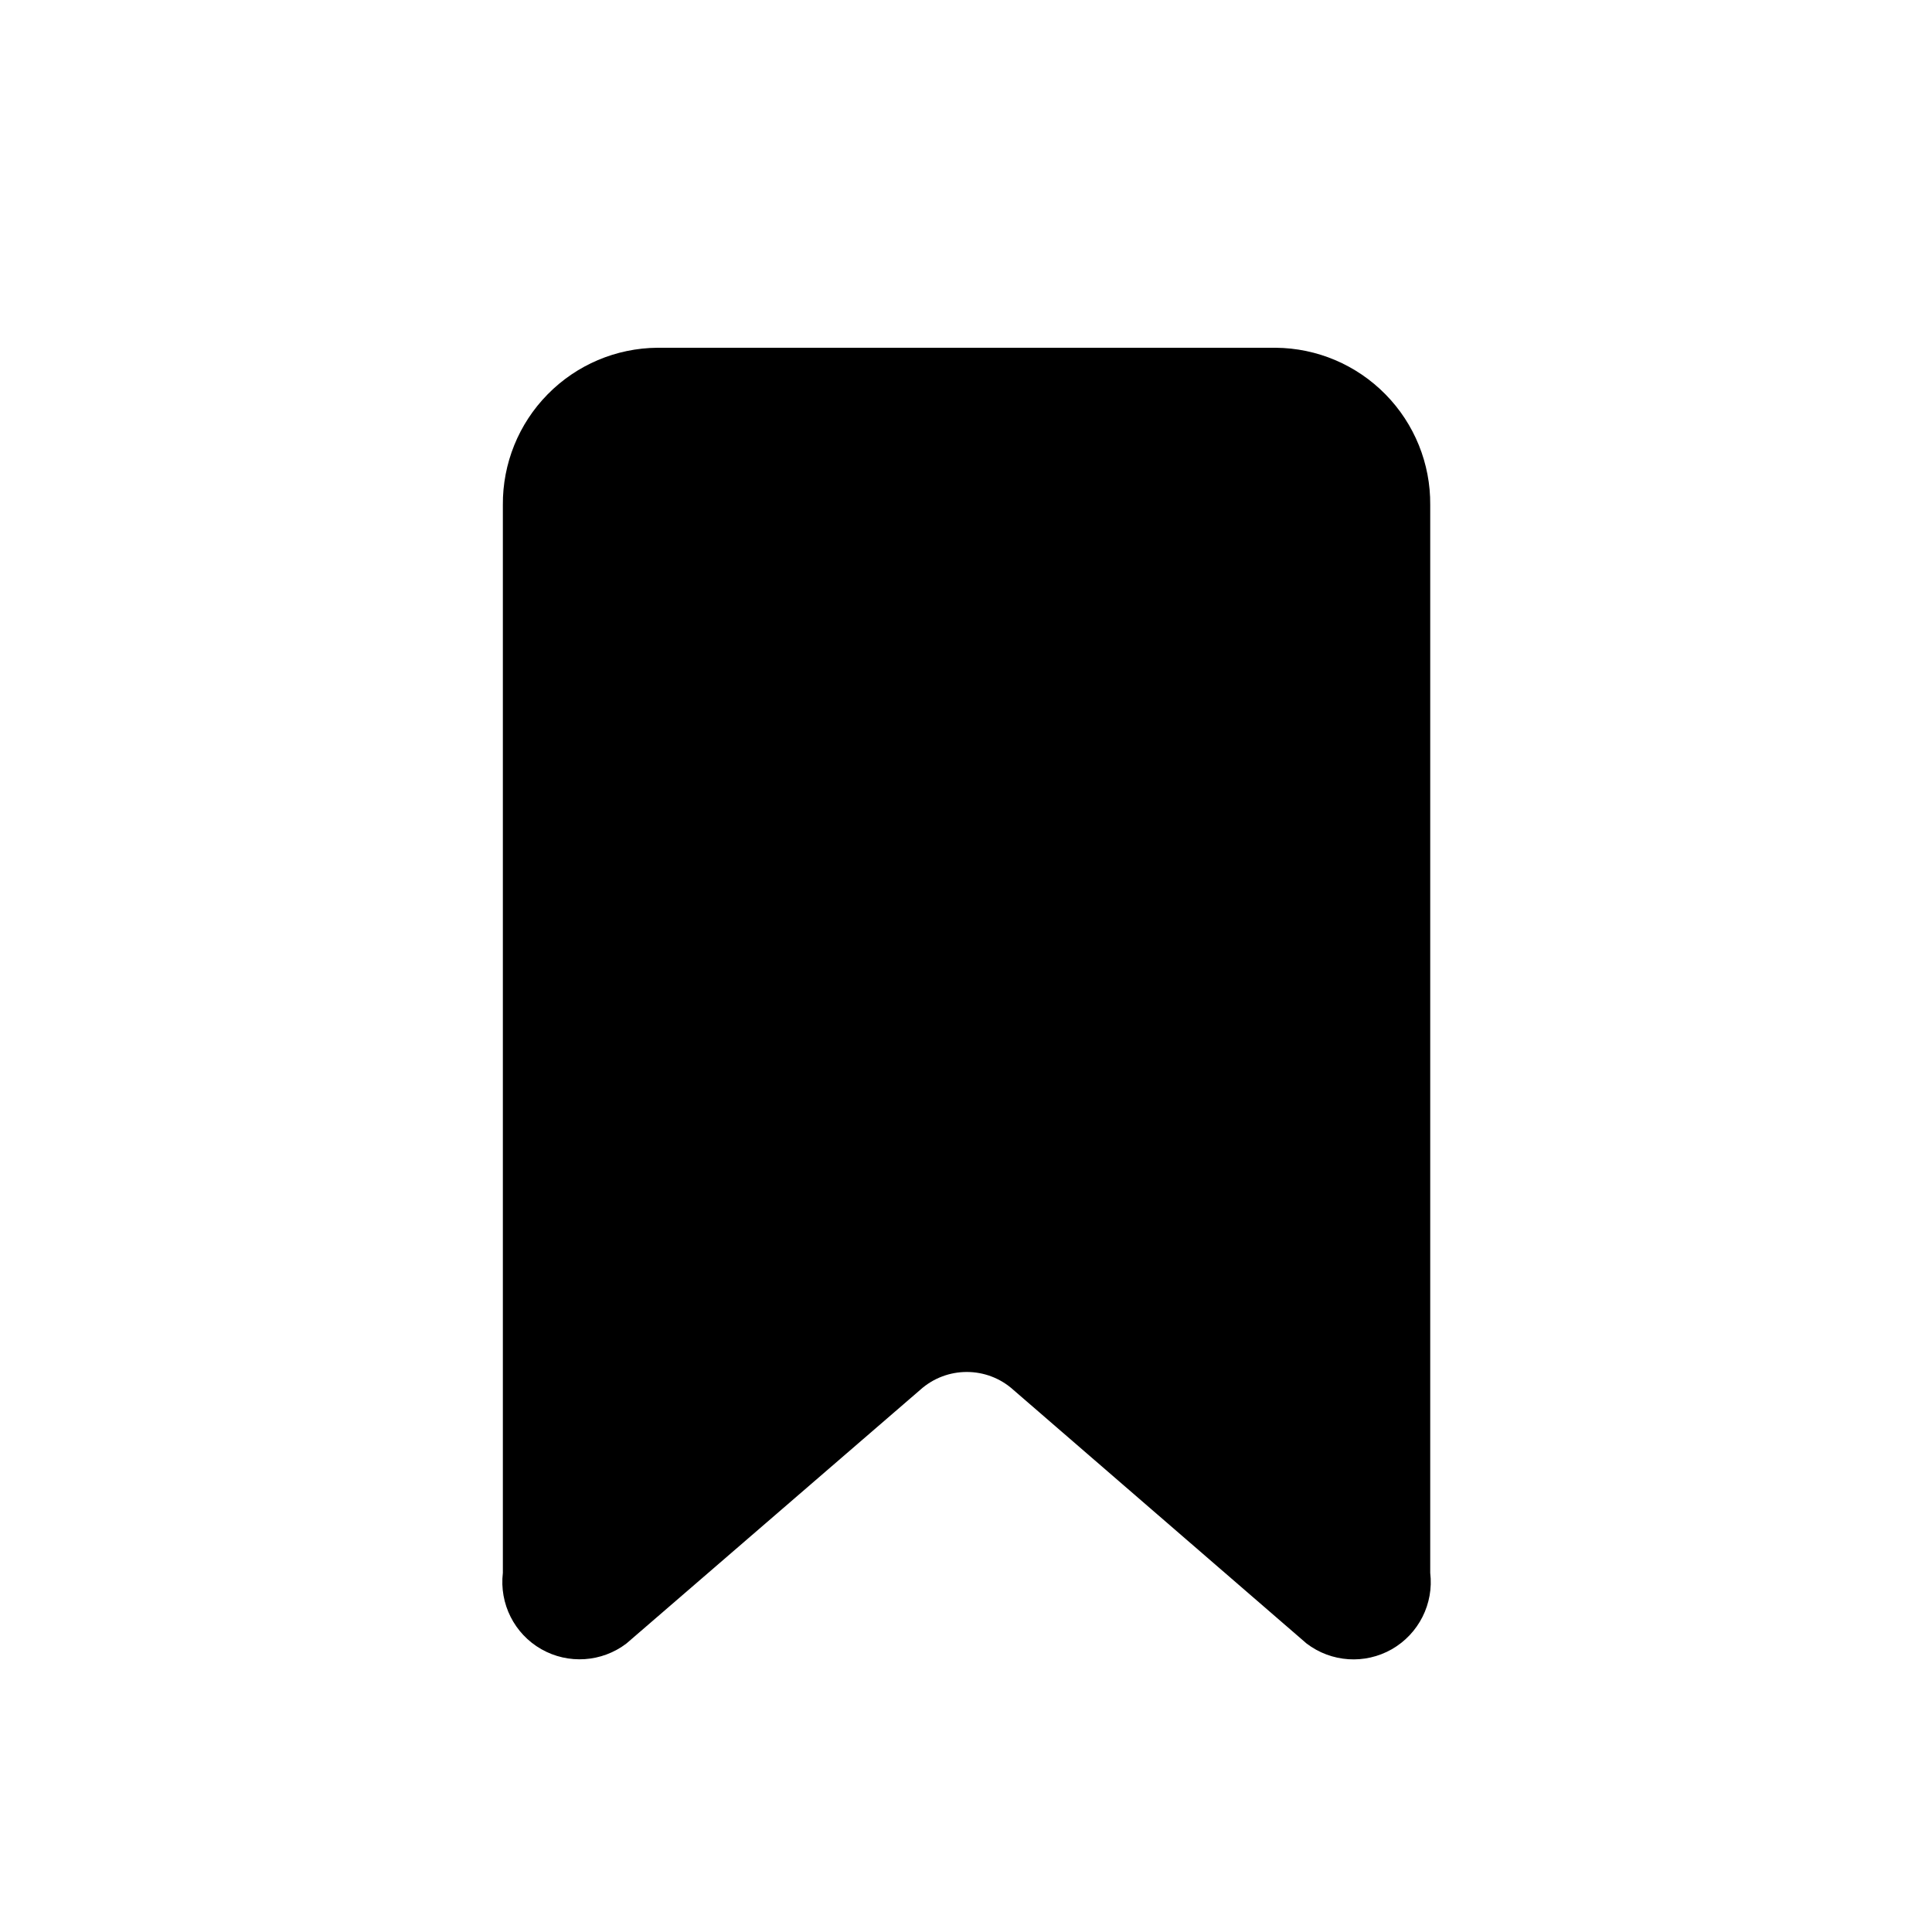     <svg
                viewBox="0 -0.5 25 25"
                height="20px"
                width="20px"
                xmlns="http://www.w3.org/2000/svg"
              >
                <path
                  stroke-linejoin="round"
                  stroke-linecap="round"
                  stroke-width="1.5"
                  d="M18.507 19.853V6.034C18.512 5.499 18.303 4.984 17.928 4.603C17.553 4.221 17.042 4.004 16.507 4H8.507C7.972 4.004 7.461 4.221 7.086 4.603C6.711 4.984 6.503 5.499 6.507 6.034V19.853C6.46 20.252 6.655 20.641 7.004 20.84C7.353 21.039 7.788 21.01 8.107 20.766L11.907 17.485C12.25 17.176 12.771 17.176 13.113 17.485L16.907 20.767C17.227 21.011 17.661 21.04 18.01 20.841C18.359 20.641 18.555 20.252 18.507 19.853Z"
                  clip-rule="evenodd"
                  fill-rule="evenodd"
                ></path>
              </svg>